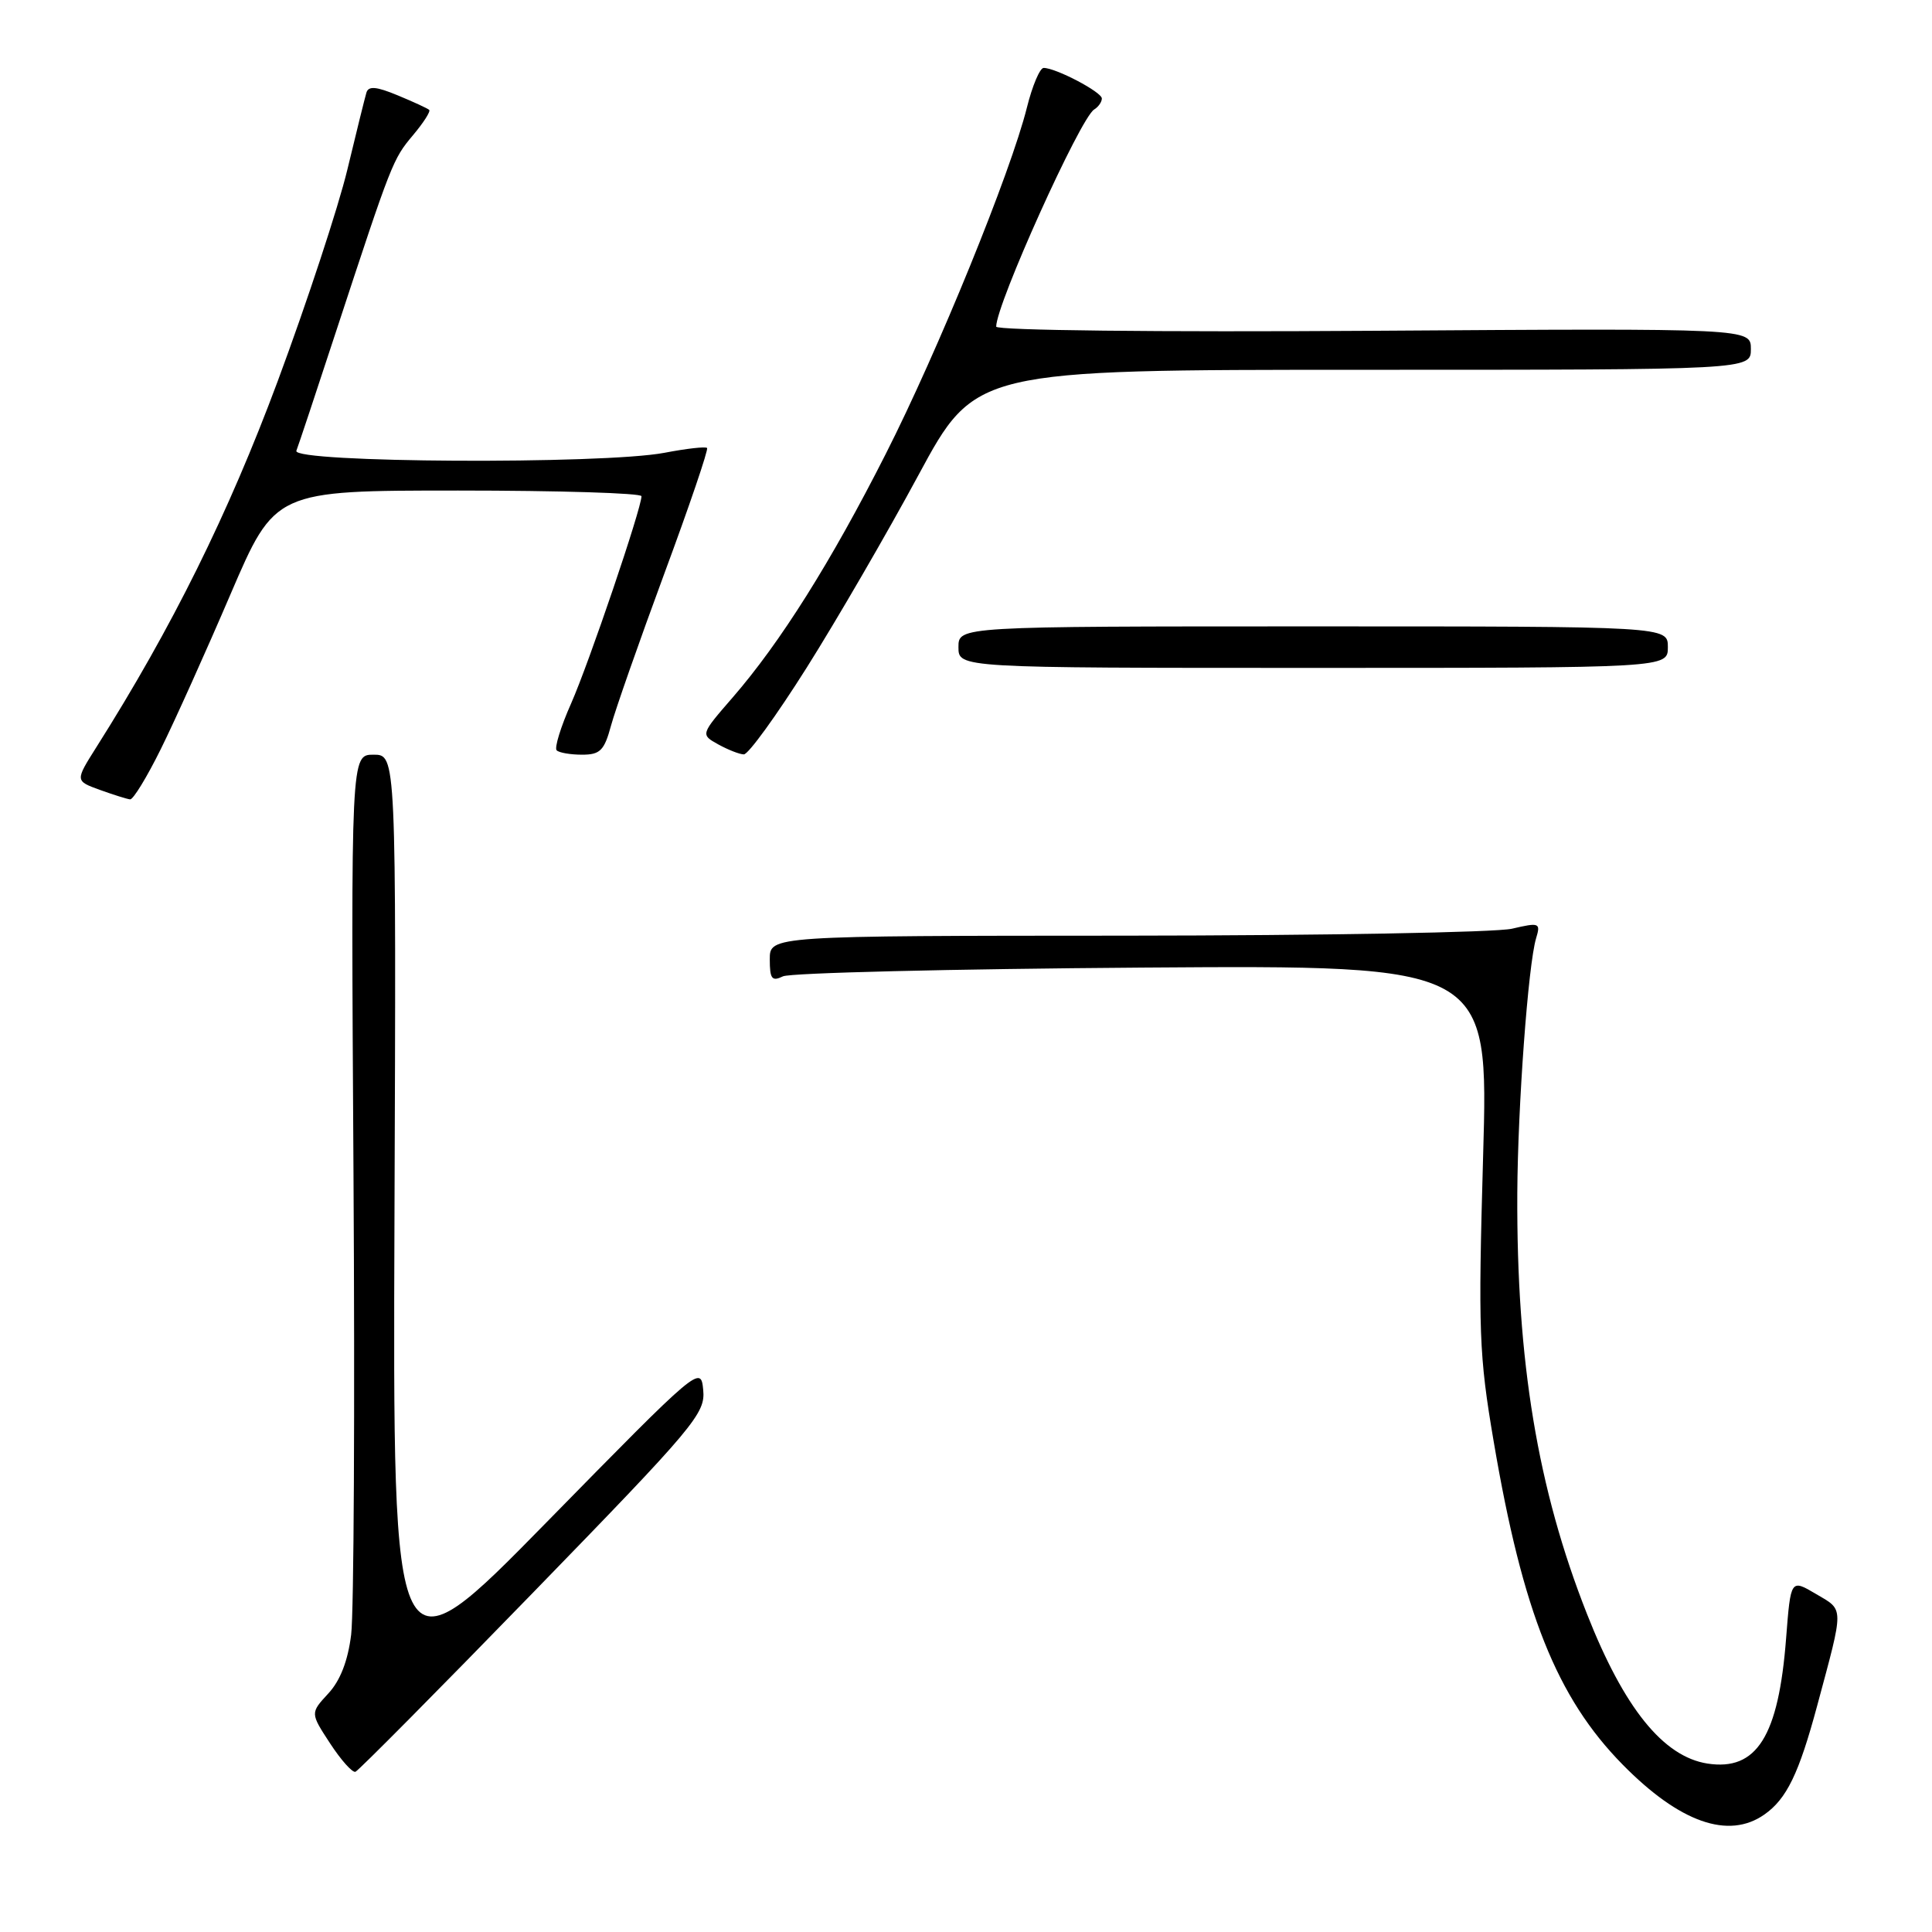 <?xml version="1.0" encoding="UTF-8" standalone="no"?>
<!DOCTYPE svg PUBLIC "-//W3C//DTD SVG 1.1//EN" "http://www.w3.org/Graphics/SVG/1.1/DTD/svg11.dtd" >
<svg xmlns="http://www.w3.org/2000/svg" xmlns:xlink="http://www.w3.org/1999/xlink" version="1.1" viewBox="0 0 256 256">
 <g >
 <path fill="currentColor"
d=" M 233.78 240.44 C 236.74 238.37 238.36 235.03 240.79 226.00 C 244.37 212.69 244.38 213.42 240.63 211.21 C 237.28 209.23 237.28 209.23 236.67 217.06 C 235.67 230.09 232.78 234.69 226.24 233.68 C 220.38 232.76 215.19 226.32 210.28 213.85 C 203.74 197.28 200.94 180.38 201.05 158.14 C 201.11 146.61 202.49 127.82 203.54 124.33 C 204.16 122.28 203.99 122.21 200.34 123.06 C 198.23 123.55 175.24 123.96 149.25 123.98 C 102.00 124.00 102.00 124.00 102.00 127.11 C 102.00 129.72 102.28 130.08 103.75 129.37 C 104.71 128.91 126.14 128.39 151.37 128.21 C 197.25 127.89 197.25 127.89 196.52 153.19 C 195.86 176.40 195.97 179.54 197.92 191.00 C 201.76 213.63 206.28 224.95 215.02 233.83 C 222.56 241.49 229.03 243.77 233.78 240.44 Z  M 70.66 211.00 C 92.10 188.94 93.48 187.30 93.18 184.18 C 92.87 180.89 92.68 181.05 72.45 201.68 C 52.04 222.50 52.04 222.50 52.27 161.25 C 52.50 100.00 52.50 100.00 49.50 100.00 C 46.50 100.00 46.50 100.00 46.84 155.67 C 47.03 186.30 46.89 213.71 46.53 216.60 C 46.10 220.08 45.08 222.71 43.49 224.41 C 41.11 226.99 41.11 226.99 43.74 231.01 C 45.19 233.23 46.70 234.92 47.10 234.77 C 47.50 234.62 58.10 223.93 70.66 211.00 Z  M 21.31 99.25 C 23.15 95.54 27.30 86.31 30.54 78.75 C 36.44 65.00 36.44 65.00 60.72 65.00 C 74.07 65.00 85.00 65.34 85.00 65.75 C 85.00 67.36 78.04 87.86 75.68 93.20 C 74.30 96.30 73.44 99.11 73.76 99.42 C 74.07 99.74 75.59 100.00 77.13 100.00 C 79.52 100.00 80.07 99.45 80.96 96.16 C 81.53 94.05 84.71 84.98 88.02 76.02 C 91.34 67.06 93.89 59.56 93.69 59.36 C 93.49 59.15 90.94 59.44 88.03 60.00 C 79.83 61.55 38.66 61.33 39.27 59.73 C 39.54 59.04 41.90 51.95 44.51 43.98 C 51.92 21.43 52.05 21.10 54.72 17.92 C 56.11 16.27 57.08 14.76 56.87 14.56 C 56.67 14.37 54.79 13.50 52.71 12.64 C 49.85 11.45 48.82 11.37 48.55 12.28 C 48.35 12.95 47.21 17.55 46.02 22.50 C 44.83 27.45 40.68 40.05 36.80 50.50 C 30.26 68.08 22.82 83.11 12.78 98.99 C 9.95 103.47 9.95 103.47 13.22 104.66 C 15.03 105.31 16.83 105.88 17.24 105.92 C 17.64 105.97 19.48 102.96 21.31 99.25 Z  M 106.89 88.47 C 110.88 82.14 117.54 70.66 121.69 62.97 C 129.23 49.00 129.23 49.00 180.61 49.00 C 232.00 49.00 232.00 49.00 232.00 46.25 C 232.00 43.50 232.00 43.50 182.00 43.83 C 153.35 44.02 132.00 43.78 132.00 43.28 C 132.00 40.32 143.13 15.66 144.98 14.51 C 145.54 14.17 146.00 13.51 146.00 13.05 C 146.00 12.20 139.91 9.00 138.29 9.00 C 137.79 9.00 136.79 11.36 136.07 14.25 C 133.94 22.81 124.26 46.57 117.35 60.18 C 110.12 74.45 103.39 85.15 97.08 92.42 C 92.82 97.33 92.82 97.33 95.16 98.63 C 96.45 99.34 97.98 99.95 98.56 99.96 C 99.15 99.98 102.89 94.81 106.89 88.47 Z  M 221.00 85.75 C 221.00 83.00 221.00 83.00 174.00 83.00 C 127.00 83.00 127.00 83.00 127.00 85.75 C 127.00 88.50 127.00 88.50 174.00 88.50 C 221.00 88.50 221.00 88.50 221.00 85.75 Z "/>
</g>
</svg>